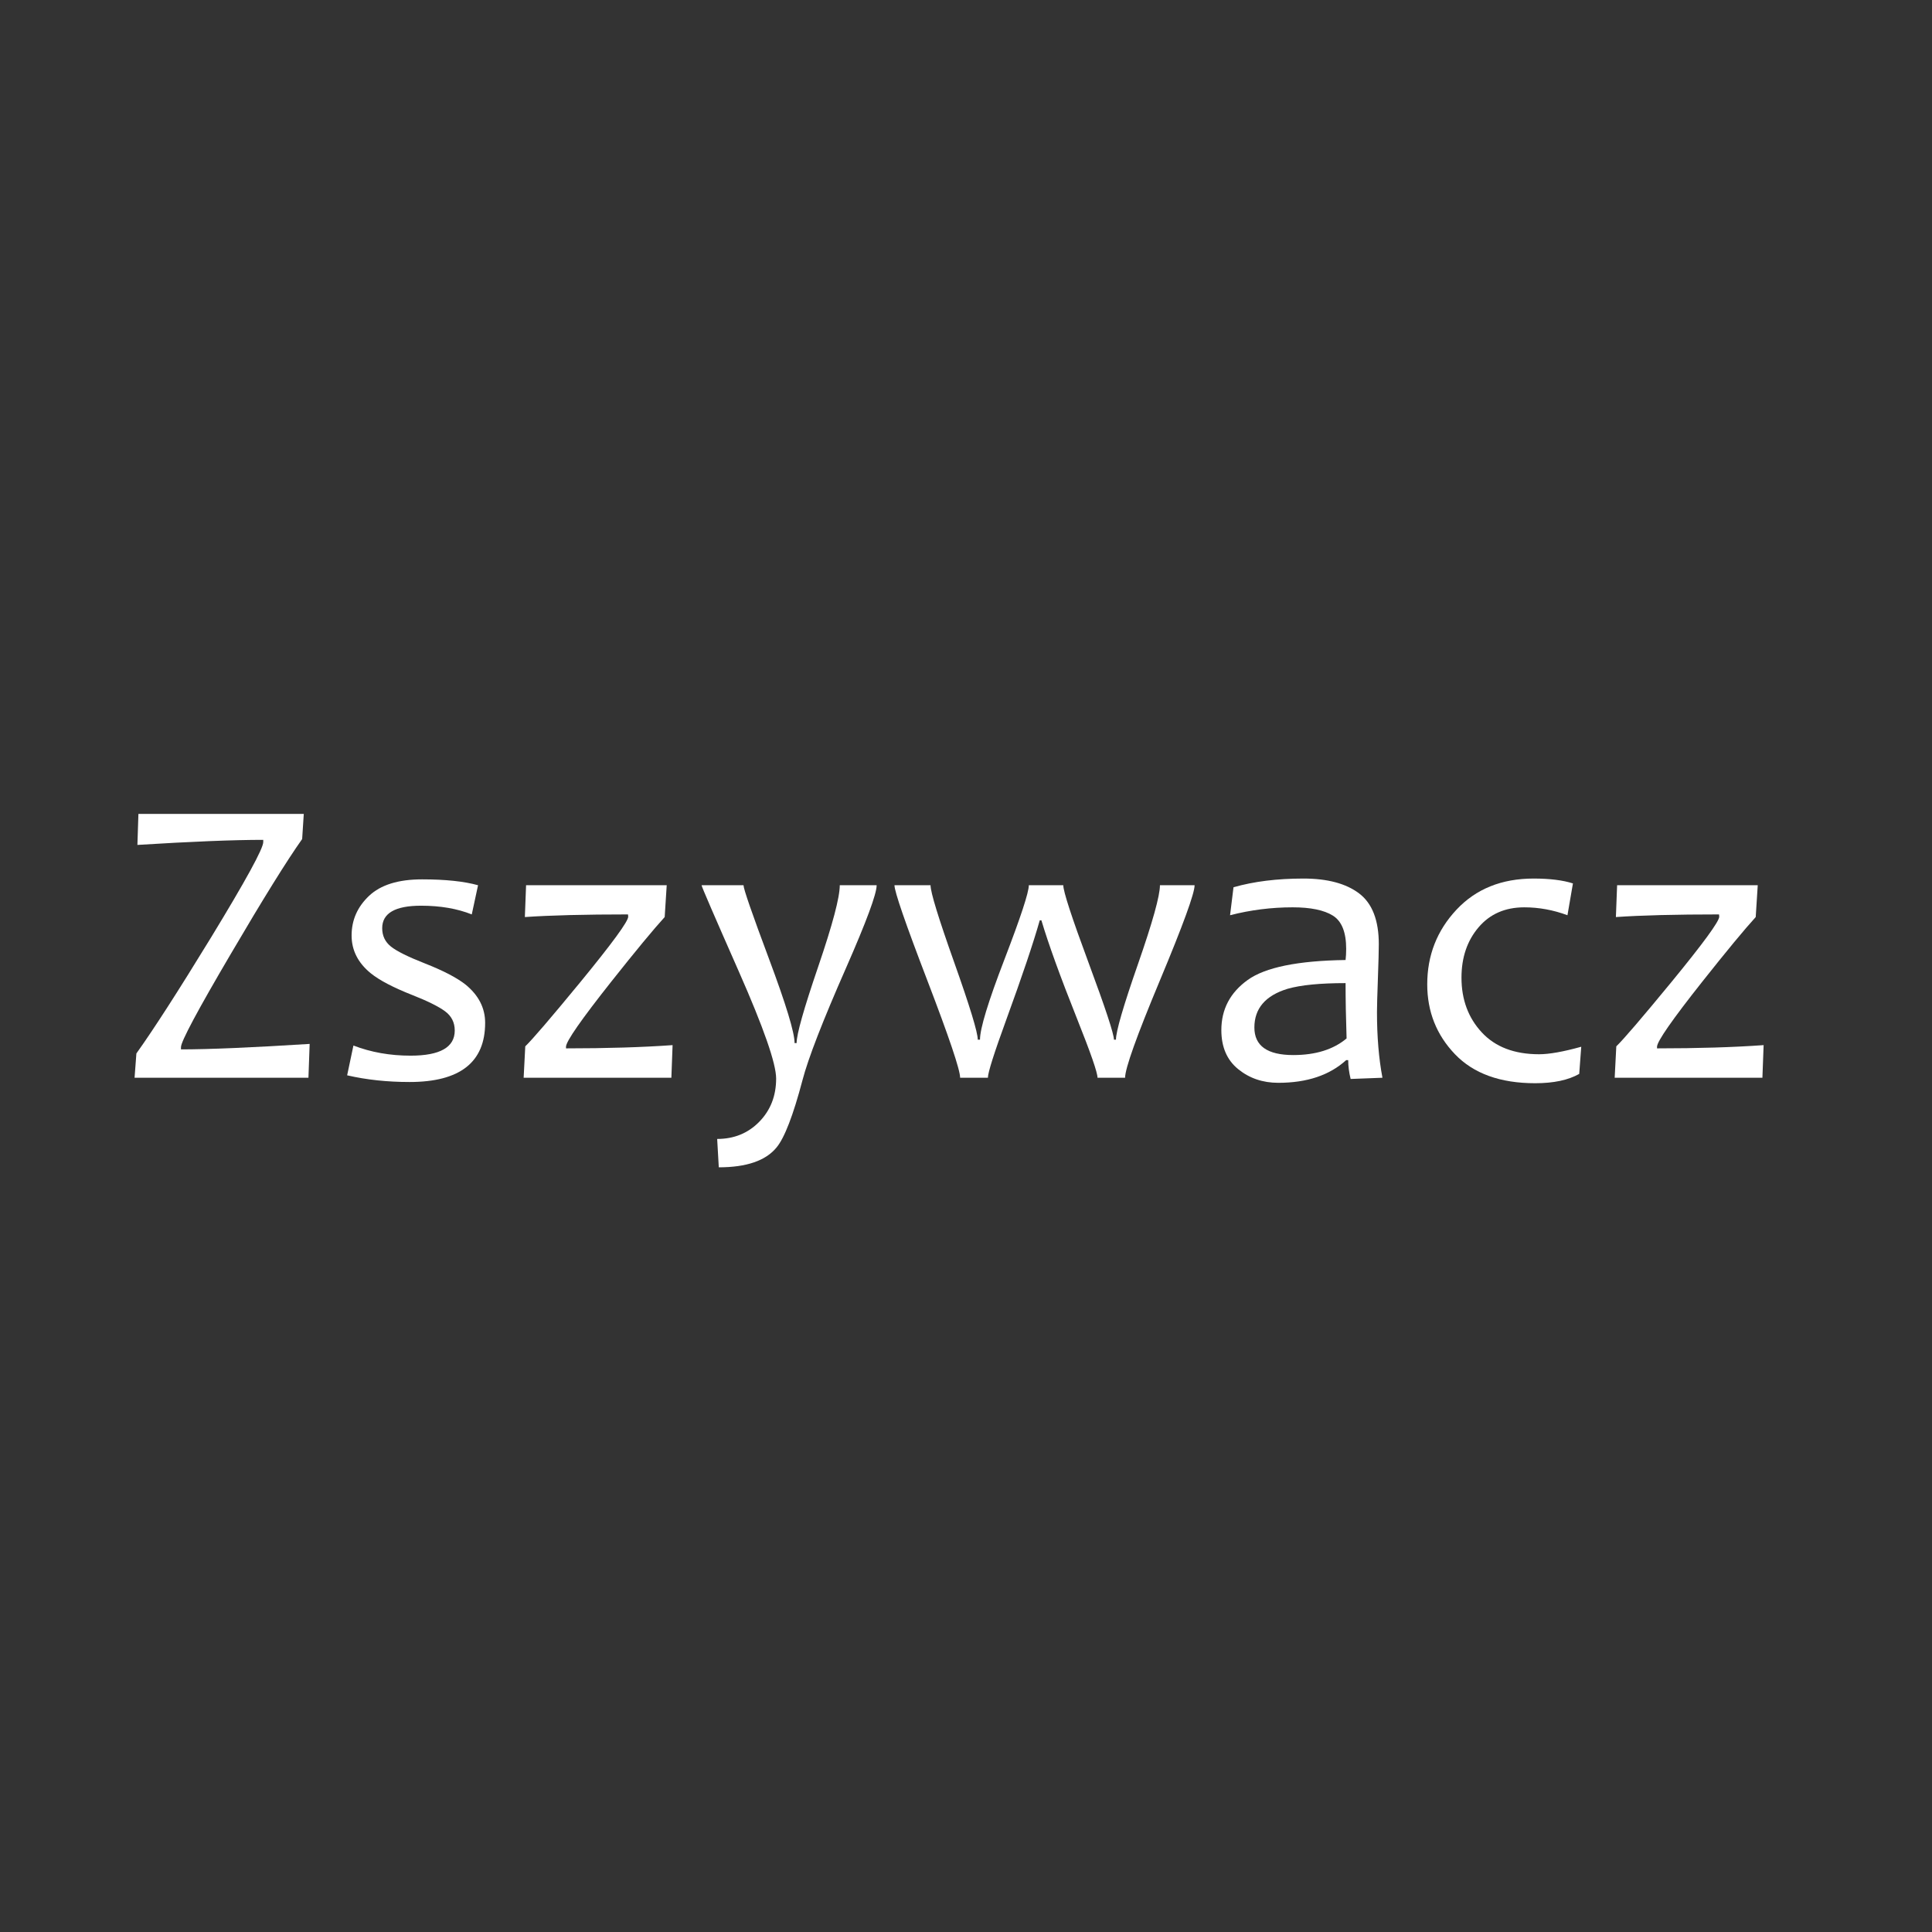 <?xml version="1.0" encoding="utf-8"?>
<!-- Generator: Adobe Illustrator 16.0.0, SVG Export Plug-In . SVG Version: 6.00 Build 0)  -->
<!DOCTYPE svg PUBLIC "-//W3C//DTD SVG 1.1 Basic//EN" "http://www.w3.org/Graphics/SVG/1.1/DTD/svg11-basic.dtd">
<svg version="1.1" baseProfile="basic" id="Warstwa_1"
	 xmlns="http://www.w3.org/2000/svg" xmlns:xlink="http://www.w3.org/1999/xlink" x="0px" y="0px" width="800px" height="800px"
	 viewBox="0 0 800 800" xml:space="preserve">
<rect x="0" y="0" width="800" height="800" fill="#333333" stroke="none"/>
<g>
	<path fill="#FFFFFF" d="M128.221,432.261l-0.503,14.013H55.722l0.755-10.069c7.048-9.845,17.313-25.788,30.795-47.829
		c14.488-23.774,21.733-37.004,21.733-39.689v-0.923c-12.251,0-29.621,0.7-52.108,2.098l0.419-12.838h68.471l-0.671,10.405
		c-6.377,9.007-16.195,24.81-29.453,47.41c-13.818,23.495-20.726,36.417-20.726,38.766v0.924
		C86.517,434.526,104.277,433.771,128.221,432.261z"/>
	<path fill="#FFFFFF" d="M200.887,423.533c0,16.336-10.434,24.502-31.298,24.502c-9.23,0-17.846-0.923-25.845-2.769l2.601-12.335
		c7.271,2.798,15.159,4.195,23.663,4.195c12.194,0,18.292-3.468,18.292-10.404c0-3.356-1.357-6.027-4.07-8.014
		c-2.714-1.985-7.203-4.209-13.468-6.671c-7.944-3.133-13.706-6.153-17.285-9.063c-5.259-4.307-7.888-9.509-7.888-15.607
		c0-6.377,2.404-11.845,7.216-16.405c4.81-4.559,12.138-6.838,21.984-6.838c9.621,0,17.341,0.812,23.16,2.433l-2.602,12.083
		c-6.042-2.405-13.035-3.608-20.978-3.608c-10.741,0-16.111,3.105-16.111,9.314c0,3.134,1.202,5.664,3.608,7.594
		c2.405,1.93,7.104,4.266,14.097,7.006c7.552,2.965,13.145,5.874,16.782,8.727C198.173,412.095,200.887,417.381,200.887,423.533z"/>
	<path fill="#FFFFFF" d="M278.504,432.764l-0.503,13.51H216.83l0.671-13.006c2.964-2.854,10.544-11.691,22.74-26.516
		c13.258-16.167,19.887-25.229,19.887-27.188l-0.084-0.923c-17.957,0-32.194,0.364-42.71,1.091l0.503-13.174h58.234l-0.839,13.174
		c-4.644,5.091-11.999,13.985-22.068,26.684c-12.532,15.831-18.796,24.838-18.796,27.02v0.671
		C251.261,434.106,265.973,433.659,278.504,432.764z"/>
	<path fill="#FFFFFF" d="M363.002,366.558c0,3.581-4.225,14.993-12.67,34.236c-9.679,21.984-15.691,37.48-18.041,46.486
		c-3.86,14.601-7.44,23.886-10.74,27.858c-4.477,5.481-12.448,8.224-23.915,8.224l-0.671-11.748c6.992,0,12.81-2.378,17.453-7.132
		c4.643-4.756,6.965-10.714,6.965-17.873c0-6.21-5.147-20.978-15.439-44.305c-10.293-23.328-15.44-35.243-15.44-35.747h17.37
		c0,1.511,3.524,11.693,10.573,30.543c7.048,18.853,10.573,30.46,10.573,34.823h0.839c0-3.636,2.979-14.181,8.936-31.634
		c5.958-17.454,8.937-28.698,8.937-33.732H363.002z"/>
	<path fill="#FFFFFF" d="M494.658,366.558c0,3.356-4.797,16.518-14.391,39.48c-9.594,22.964-14.391,36.375-14.391,40.235h-11.412
		c0-2.125-2.824-10.265-8.475-24.418c-6.938-17.397-11.859-30.991-14.768-40.781h-0.672c-2.686,9.455-7.272,23.076-13.762,40.865
		c-5.146,14.097-7.719,22.209-7.719,24.334h-11.497c0-3.244-4.531-16.684-13.593-40.319c-9.063-23.634-13.594-36.766-13.594-39.396
		h14.936c0,2.91,3.258,13.539,9.776,31.886c6.517,18.349,9.775,29.033,9.775,32.054h0.923c0-4.586,3.369-15.649,10.111-33.187
		c6.74-17.537,10.111-27.788,10.111-30.753h14.266c0,2.574,3.494,13.287,10.488,32.138c6.992,18.853,10.488,29.452,10.488,31.802
		h0.84c0-3.411,3.033-13.831,9.104-31.256c6.07-17.425,9.105-28.32,9.105-32.684H494.658z"/>
	<path fill="#FFFFFF" d="M572.443,446.273l-13.174,0.504c-0.671-2.74-1.007-5.342-1.007-7.804h-0.839
		c-6.881,6.266-16.251,9.397-28.11,9.397c-6.434,0-11.972-1.888-16.614-5.664c-4.644-3.775-6.965-9.159-6.965-16.152
		c0-8.614,3.636-15.537,10.909-20.769c7.271-5.229,20.78-7.984,40.528-8.265c0.168-1.343,0.252-2.881,0.252-4.615
		c0-6.881-1.833-11.467-5.496-13.761c-3.665-2.293-9.217-3.44-16.656-3.44c-8.783,0-17.426,1.091-25.929,3.272l1.427-11.58
		c8.391-2.405,18.041-3.608,28.949-3.608c9.956,0,17.648,2.056,23.075,6.167c5.426,4.112,8.14,11.118,8.14,21.02
		c0,2.63-0.126,7.399-0.378,14.307c-0.252,6.909-0.378,11.51-0.378,13.803C570.178,429.269,570.934,438.331,572.443,446.273z
		 M557.592,429.995c-0.281-8.503-0.42-16.139-0.42-22.908c-10.518,0-18.517,0.784-23.998,2.35
		c-9.176,2.798-13.762,8.14-13.762,16.027c0,7.608,5.37,11.411,16.111,11.411C544.753,436.875,552.108,434.582,557.592,429.995z"/>
	<path fill="#FFFFFF" d="M654.76,433.436l-0.839,11.243c-4.531,2.573-10.602,3.86-18.209,3.86c-14.488,0-25.564-3.999-33.229-11.999
		c-7.664-7.999-11.495-17.649-11.495-28.949c0-11.971,4.027-22.264,12.083-30.879c8.055-8.614,18.712-12.922,31.97-12.922
		c6.656,0,12.083,0.671,16.278,2.014l-2.266,13.174c-5.873-2.182-11.831-3.272-17.873-3.272c-7.943,0-14.265,2.769-18.964,8.307
		c-4.698,5.538-7.048,12.475-7.048,20.81c0,9.063,2.796,16.614,8.391,22.656c5.594,6.041,13.51,9.063,23.747,9.063
		C641.502,436.54,647.319,435.505,654.76,433.436z"/>
	<path fill="#FFFFFF" d="M730.279,432.764l-0.503,13.51h-61.171l0.671-13.006c2.964-2.854,10.544-11.691,22.739-26.516
		c13.259-16.167,19.888-25.229,19.888-27.188l-0.084-0.923c-17.957,0-32.194,0.364-42.711,1.091l0.504-13.174h58.233l-0.839,13.174
		c-4.644,5.091-11.999,13.985-22.068,26.684c-12.531,15.831-18.796,24.838-18.796,27.02v0.671
		C703.036,434.106,717.748,433.659,730.279,432.764z"/>
</g>
</svg>
